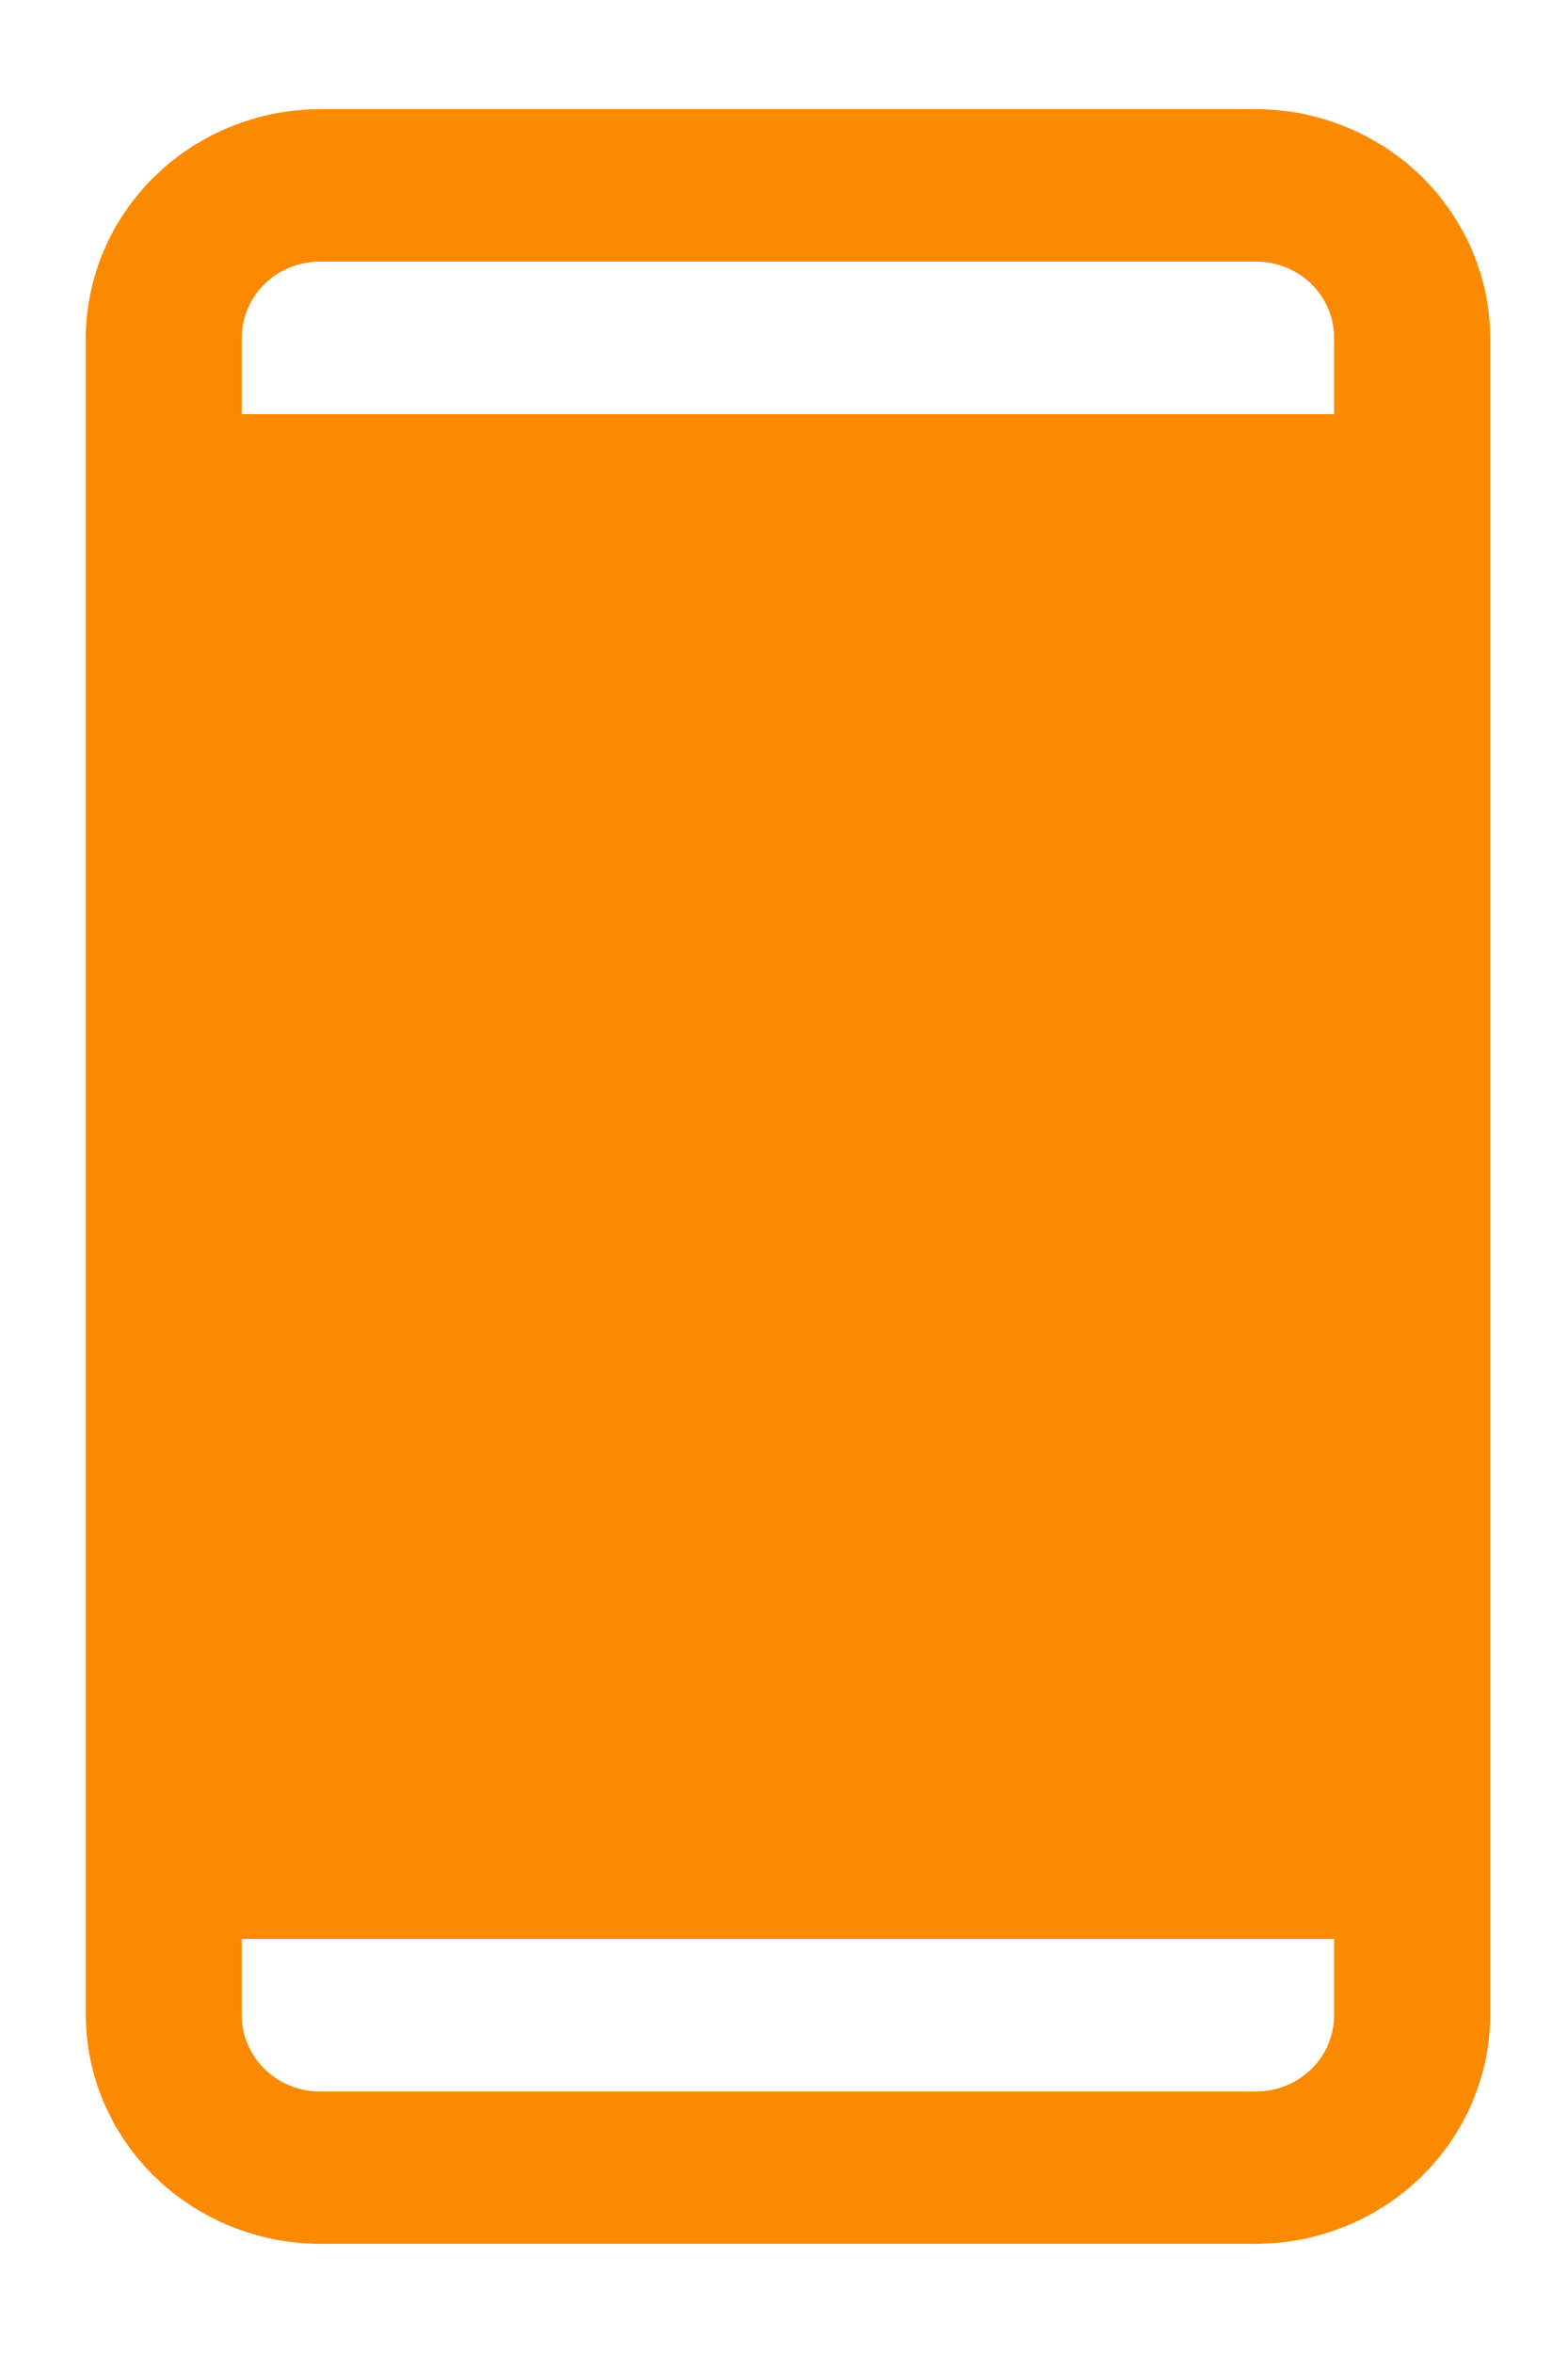 <svg width="14" height="21" viewBox="0 0 14 21" fill="none" xmlns="http://www.w3.org/2000/svg">
<path d="M11.216 0.974H2.856C2.302 0.976 1.772 1.192 1.381 1.574C0.989 1.957 0.768 2.475 0.766 3.015V17.985C0.768 18.526 0.989 19.044 1.381 19.426C1.772 19.808 2.302 20.024 2.856 20.026H11.216C11.769 20.024 12.3 19.808 12.691 19.426C13.082 19.044 13.303 18.526 13.306 17.985V3.015C13.303 2.475 13.082 1.957 12.691 1.574C12.3 1.192 11.769 0.976 11.216 0.974ZM2.856 2.335H11.216C11.4 2.335 11.578 2.407 11.708 2.534C11.839 2.662 11.912 2.835 11.912 3.015V3.696H2.159V3.015C2.159 2.835 2.233 2.662 2.363 2.534C2.494 2.407 2.671 2.335 2.856 2.335ZM11.216 18.666H2.856C2.671 18.666 2.494 18.594 2.363 18.466C2.233 18.339 2.159 18.166 2.159 17.985V17.305H11.912V17.985C11.912 18.166 11.839 18.339 11.708 18.466C11.578 18.594 11.4 18.666 11.216 18.666Z" fill="#FB8A00"/>
</svg>
